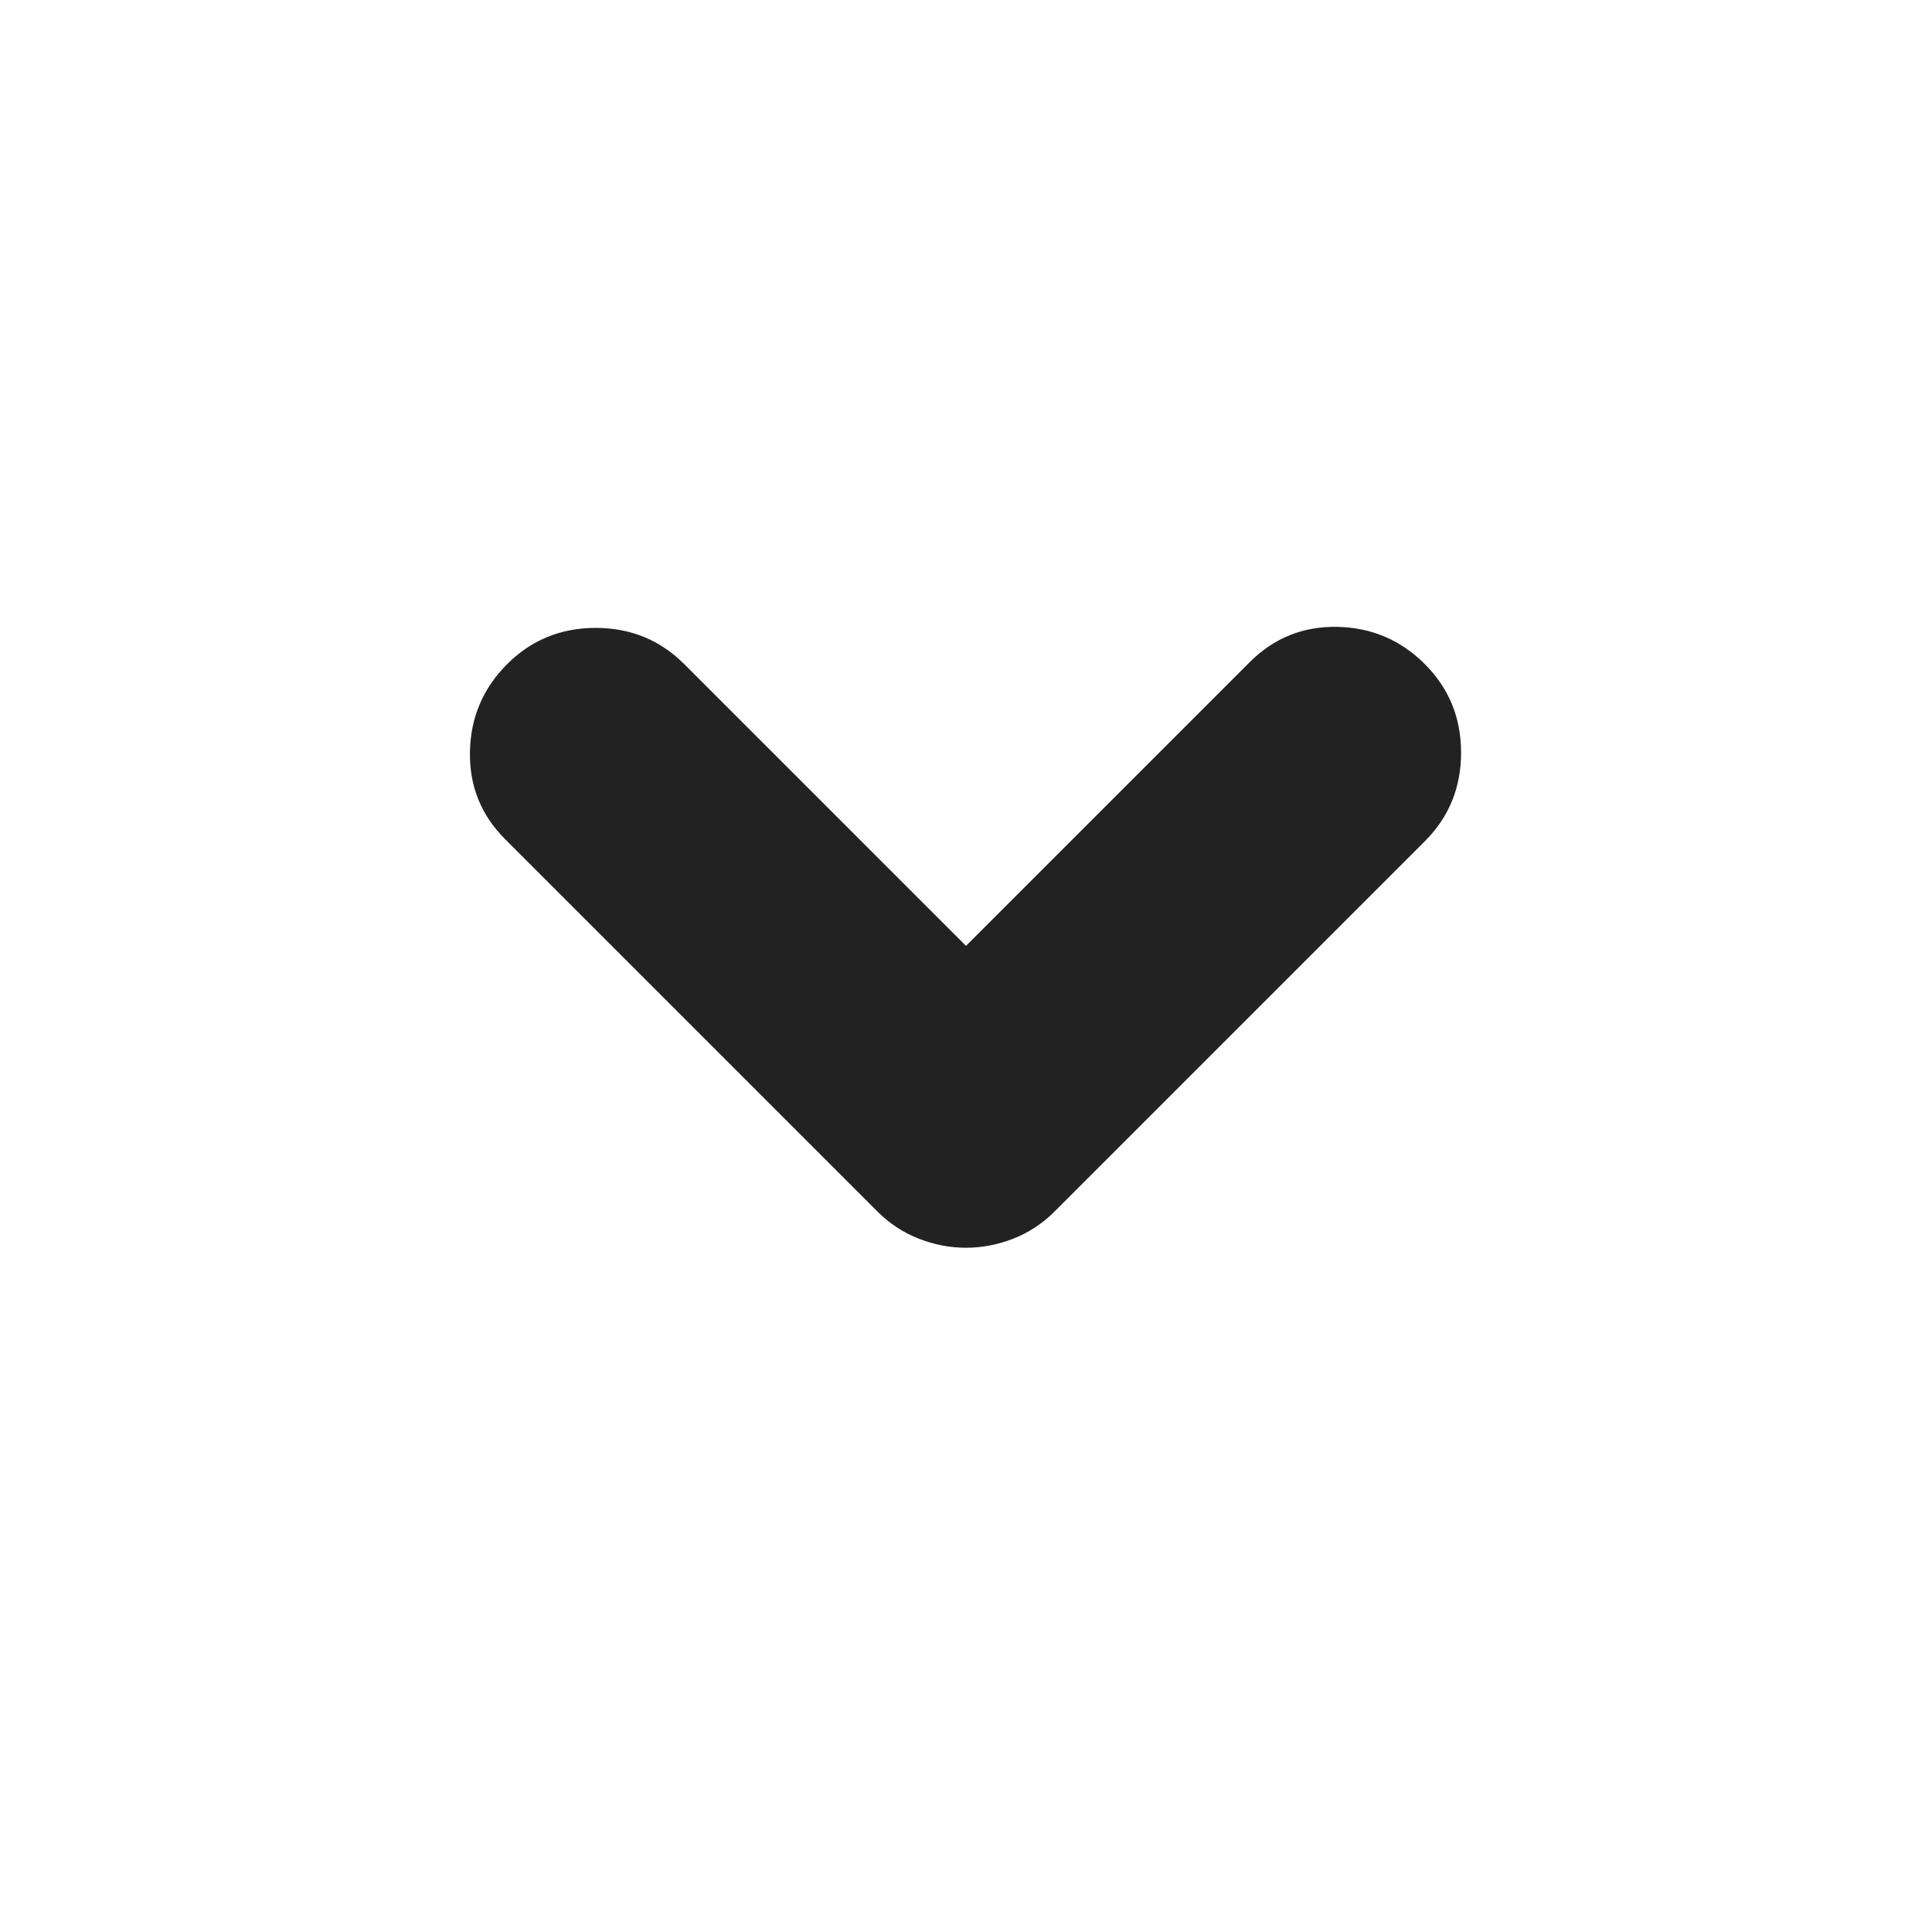 <svg width="24" height="24" viewBox="0 0 24 24" fill="none" xmlns="http://www.w3.org/2000/svg">
<mask id="mask0_151_187" style="mask-type:alpha" maskUnits="userSpaceOnUse" x="0" y="0" width="24" height="24">
<rect width="24" height="24" fill="#D9D9D9"/>
</mask>
<g mask="url(#mask0_151_187)">
<path d="M12 15.5C11.8 15.5 11.604 15.462 11.413 15.387C11.221 15.312 11.05 15.2 10.9 15.05L6.275 10.425C5.975 10.125 5.829 9.762 5.838 9.337C5.846 8.912 6 8.55 6.3 8.25C6.6 7.95 6.967 7.8 7.4 7.8C7.833 7.8 8.2 7.95 8.5 8.25L12 11.75L15.525 8.225C15.825 7.925 16.188 7.779 16.613 7.787C17.038 7.796 17.4 7.95 17.7 8.25C18 8.55 18.15 8.917 18.15 9.35C18.15 9.783 18 10.15 17.7 10.45L13.1 15.05C12.95 15.2 12.779 15.312 12.588 15.387C12.396 15.462 12.2 15.5 12 15.5Z" fill="#222222"/>
</g>
</svg>
